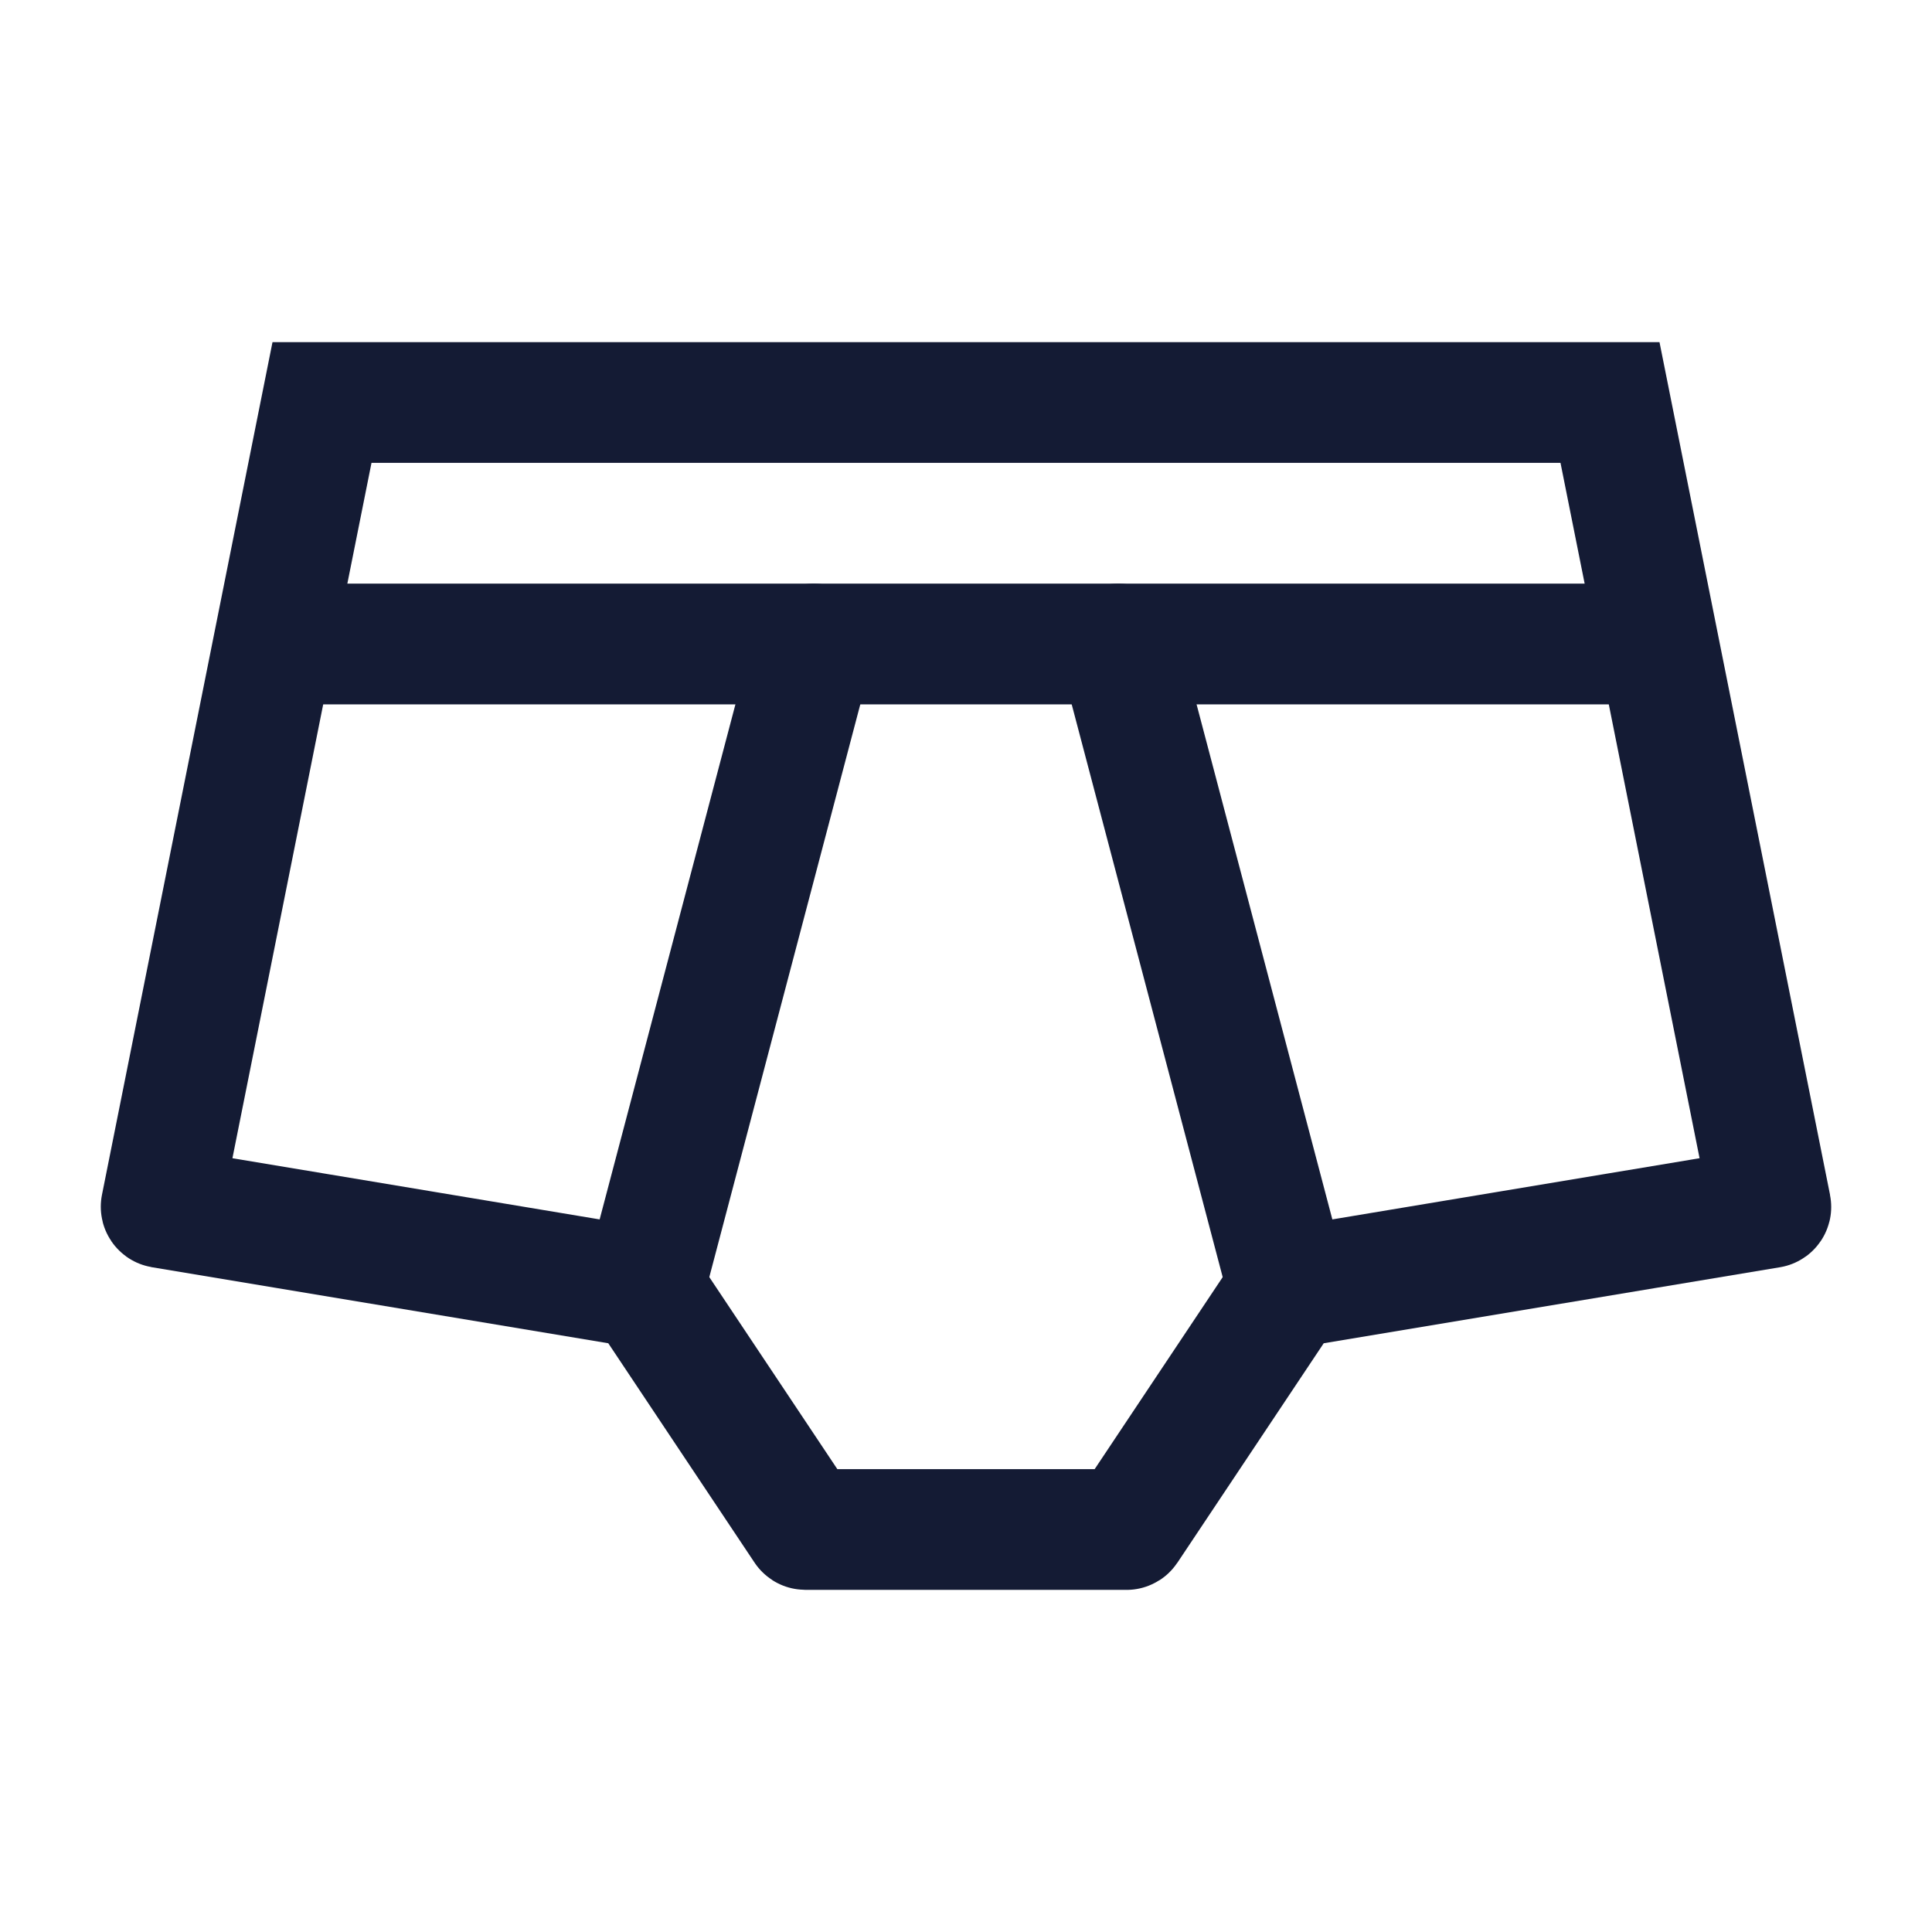 <svg width="24" height="24" viewBox="0 0 24 24" fill="none" xmlns="http://www.w3.org/2000/svg">
<path d="M16 16L13.891 8M8 16L10.109 8" stroke="#141B34" stroke-width="1.5" stroke-linecap="round" stroke-linejoin="round"/>
<path d="M3.5 8H20.5" stroke="#141B34" stroke-width="1.5" stroke-linecap="round" stroke-linejoin="round"/>
<path d="M20 5H4L2.002 14.99C2.001 14.995 2.005 15.001 2.01 15.002L8 16L9.997 18.995C9.999 18.998 10.002 19 10.005 19H13.995C13.998 19 14.001 18.998 14.003 18.995L16 16L21.99 15.002C21.995 15.001 21.999 14.995 21.998 14.99L20 5Z" stroke="#141B34" stroke-width="1.5"/>
</svg>
